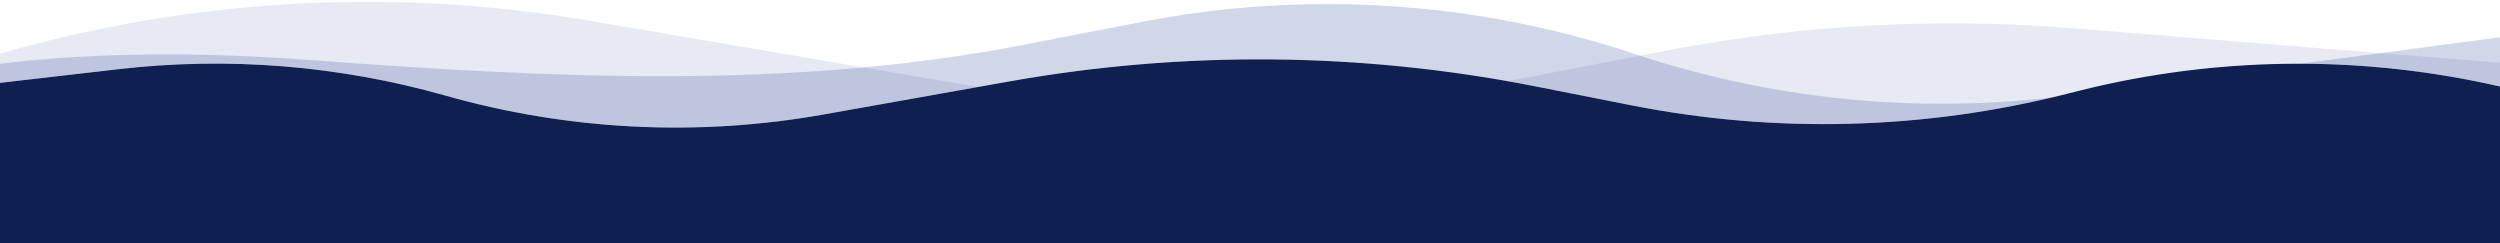 <svg width="1366" height="133" viewBox="0 0 1366 133" fill="none" xmlns="http://www.w3.org/2000/svg">
<path opacity="0.1" fill-rule="evenodd" clip-rule="evenodd" d="M1366 34.31V47.27L1364.81 46.999C1329.05 38.897 1292.5 34.809 1255.83 34.809C1215.1 34.809 1174.53 39.854 1135.04 49.83L1129.16 51.314C1051.36 70.968 970.162 73.099 891.437 57.552L839.045 47.206C833.953 46.2 828.854 45.246 823.748 44.343C824.269 44.244 824.789 44.145 825.309 44.044L911.172 27.526C984.054 13.506 1058.5 9.432 1132.48 15.417L1366 34.31ZM534.458 47.526L449.989 62.563C381.228 74.803 310.585 71.271 243.388 52.233C185.359 35.792 124.67 30.89 64.755 37.804L0 45.276V29.326C104.648 -0.855 214.761 -7.016 322.123 11.302L532.13 47.133C532.906 47.265 533.682 47.396 534.458 47.526Z" fill="#0C2F8B"/>
<path opacity="0.2" fill-rule="evenodd" clip-rule="evenodd" d="M1257.23 34.811L1366 20.354V47.269L1364.81 46.999C1329.5 39.001 1293.43 34.914 1257.23 34.811ZM1121.13 53.279C1044.35 62.007 966.542 53.9 893.131 29.457C806.505 0.615 713.911 -5.432 624.269 11.9L558.013 24.711C430.197 49.423 298.647 42.407 168.823 32.751C115.191 28.762 56.281 28.043 0 34.809V45.276L64.755 37.803C124.67 30.89 185.359 35.792 243.388 52.233C310.585 71.271 381.228 74.803 449.989 62.563L551.448 44.502C646.651 27.554 744.177 28.471 839.045 47.206L891.437 57.552C967.456 72.564 1045.78 71.093 1121.13 53.279Z" fill="#17378C"/>
<path d="M1366 47.27L1364.81 46.999C1329.05 38.898 1292.5 34.809 1255.83 34.809C1215.1 34.809 1174.53 39.854 1135.04 49.83L1129.16 51.314C1051.36 70.968 970.162 73.099 891.437 57.552L839.045 47.206C744.177 28.472 646.651 27.555 551.448 44.502L449.989 62.563C381.228 74.803 310.585 71.271 243.388 52.233C185.359 35.792 124.67 30.89 64.755 37.804L0 45.276V133H1366V47.27Z" fill="#0E1F50"/>
</svg>
